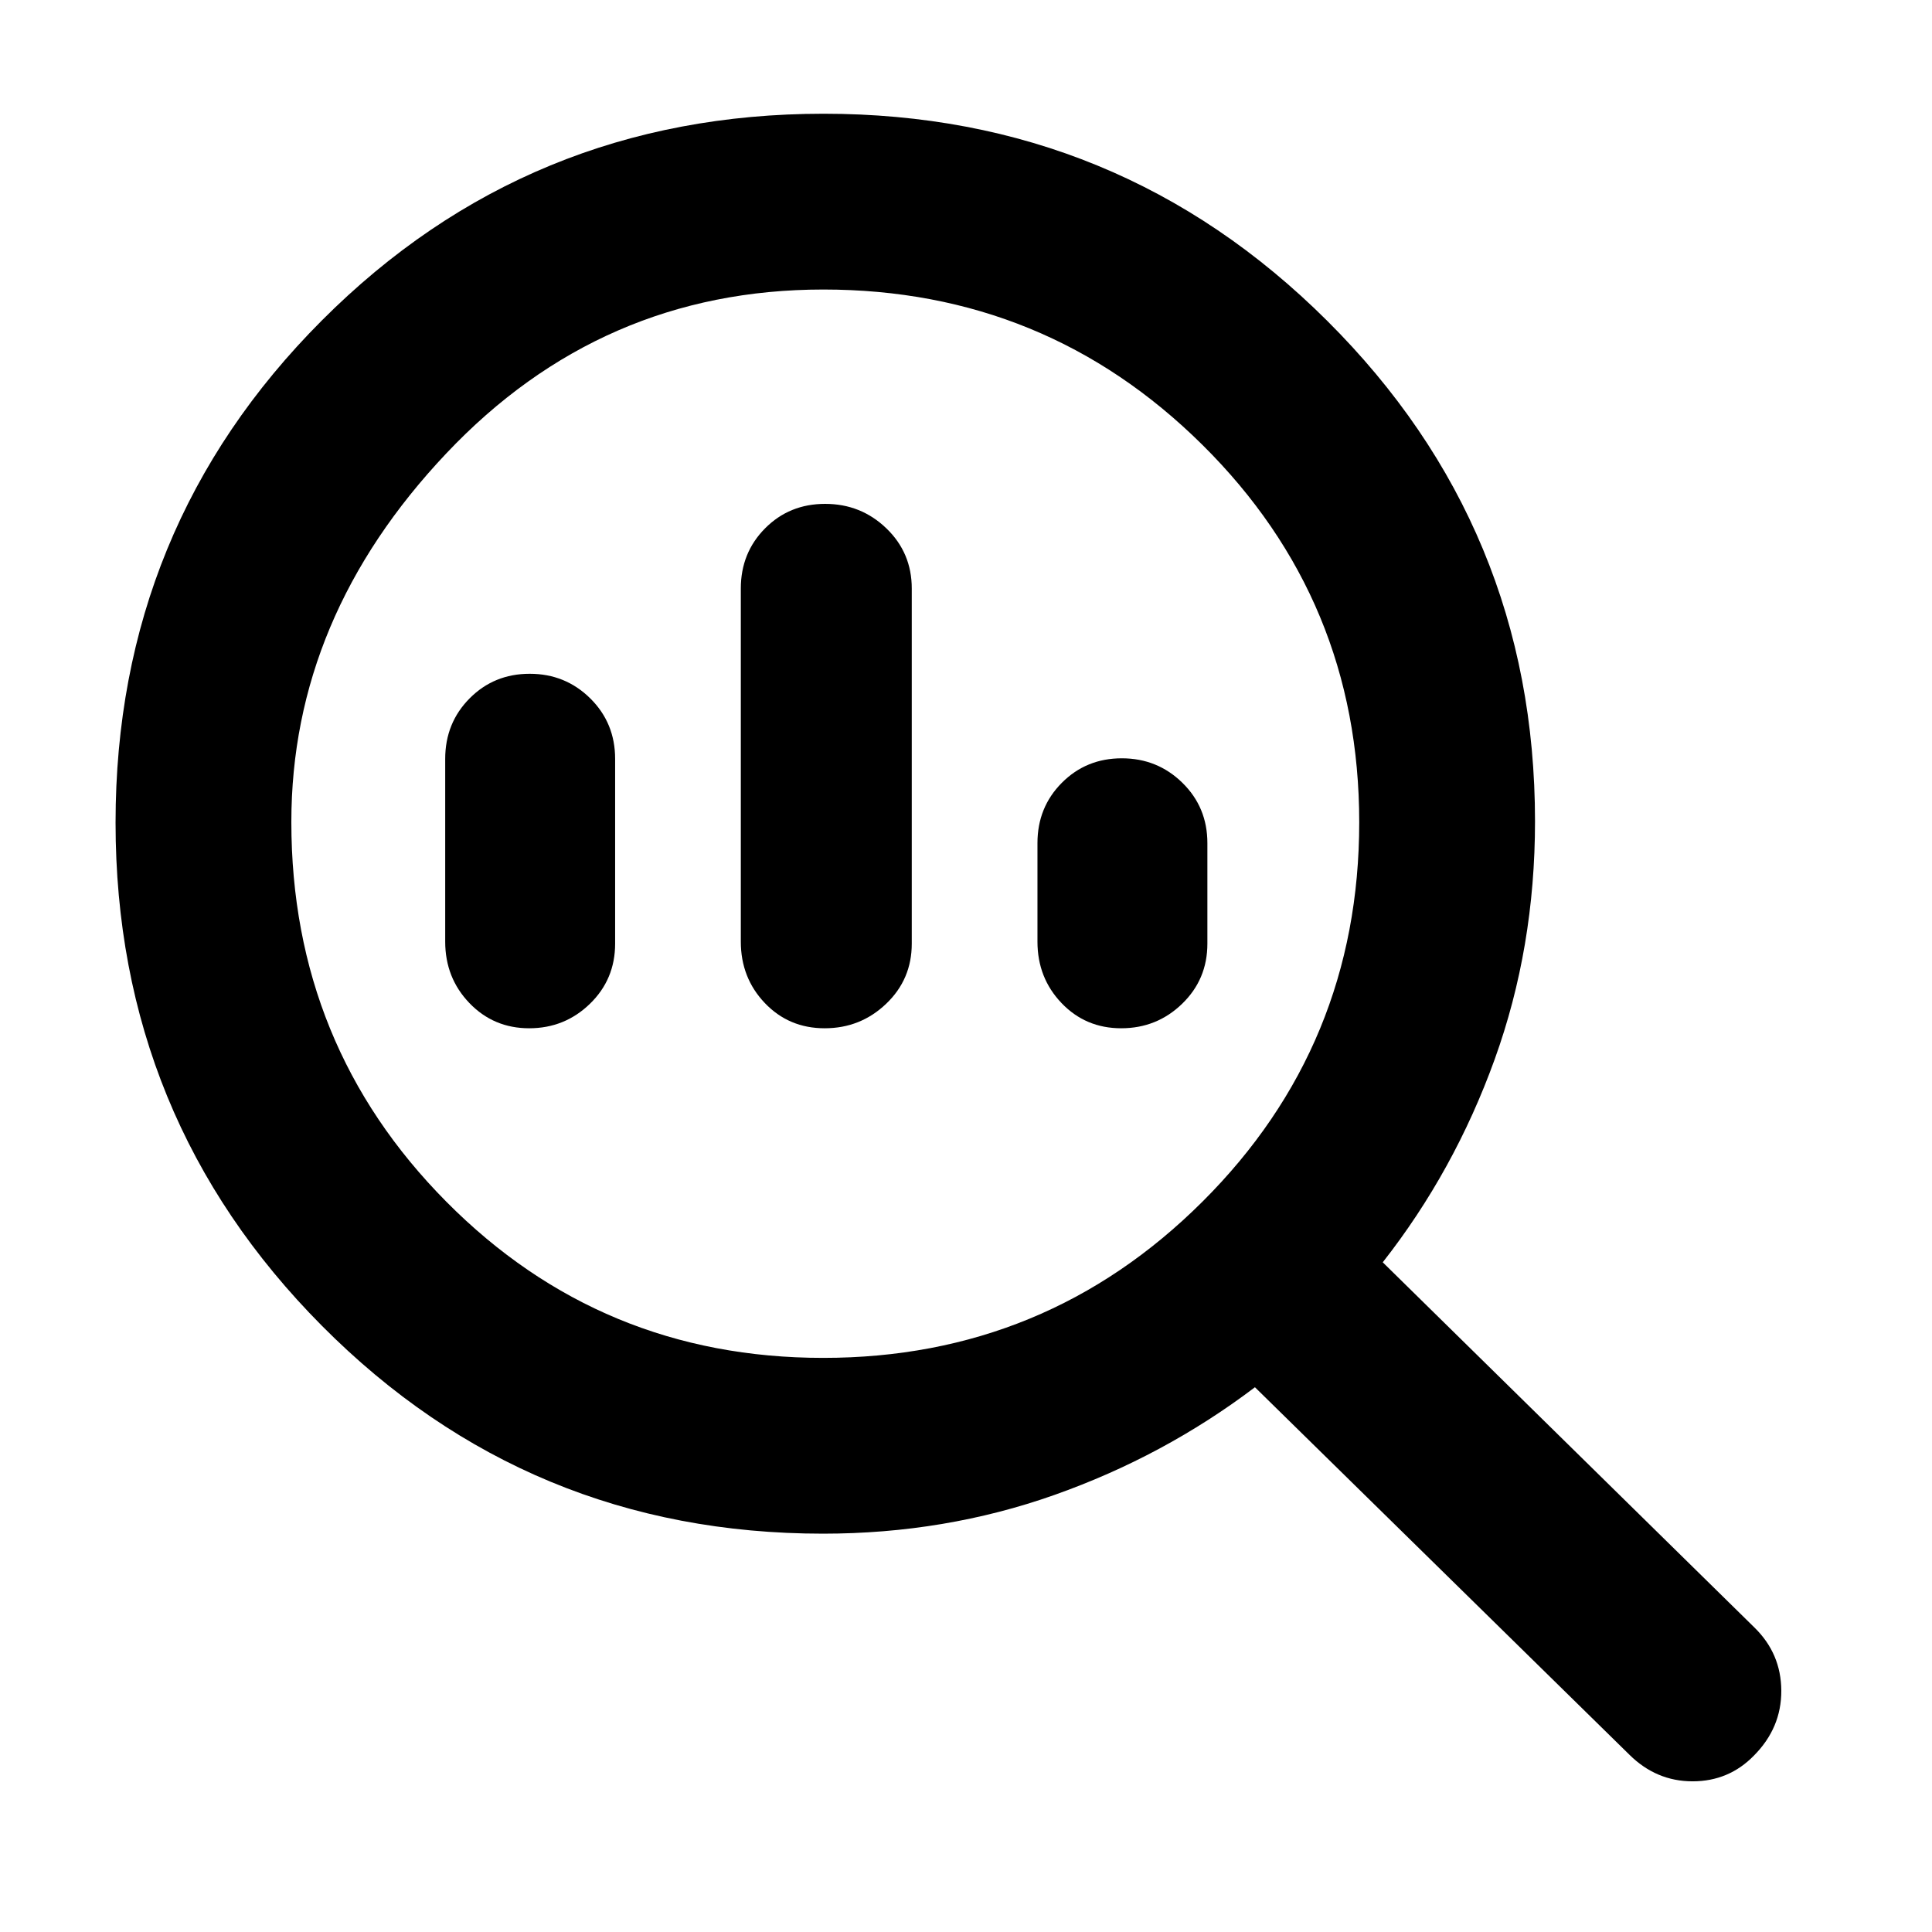<svg xmlns="http://www.w3.org/2000/svg" height="40" viewBox="0 -960 960 960" width="40"><path d="M409.044-285.275q110.572 0 188.46-77.638 77.887-77.638 77.887-188.51 0-110.316-77.907-187.515-77.908-77.2-188.36-77.2-110.412 0-187.384 81.453-76.972 81.454-76.972 183.112 0 111.022 76.972 188.66 76.972 77.638 187.304 77.638Zm.738-163.783q-17.779 0-29.726-12.519t-11.947-30.532V-667.58q0-17.746 12.064-29.898 12.064-12.153 29.843-12.153t30.406 12.153q12.628 12.152 12.628 29.898v176.471q0 17.746-12.744 29.899-12.745 12.152-30.524 12.152Zm-146.842 0q-17.646 0-29.684-12.519t-12.038-30.532v-90.804q0-17.848 12.133-30.069t29.851-12.221q17.718 0 30.084 12.221t12.366 30.069v91.804q0 17.746-12.533 29.899-12.532 12.152-30.179 12.152Zm294.19 0q-17.69 0-29.656-12.519-11.966-12.519-11.966-30.532v-48.964q0-17.78 12.114-29.955 12.114-12.175 29.803-12.175t30.103 12.175q12.414 12.175 12.414 29.955v49.964q0 17.746-12.562 29.899-12.561 12.152-30.25 12.152Zm-148.153 251.13q-146.332 0-248.944-103.22T57.421-551.212q0-146.844 102.511-249.558 102.511-102.715 249.354-102.715 146.844 0 250.148 102.853 103.305 102.853 103.305 248.78 0 62.699-20.04 118.22-20.039 55.52-55.62 100.864l184.653 181.435q13.304 12.971 13.384 31.42.079 18.449-13.551 32.206-12.471 12.837-30.54 12.837-18.068 0-31.452-13.29L623.572-270.689q-45.258 34.288-99.657 53.525-54.399 19.236-114.938 19.236Z"/></svg>